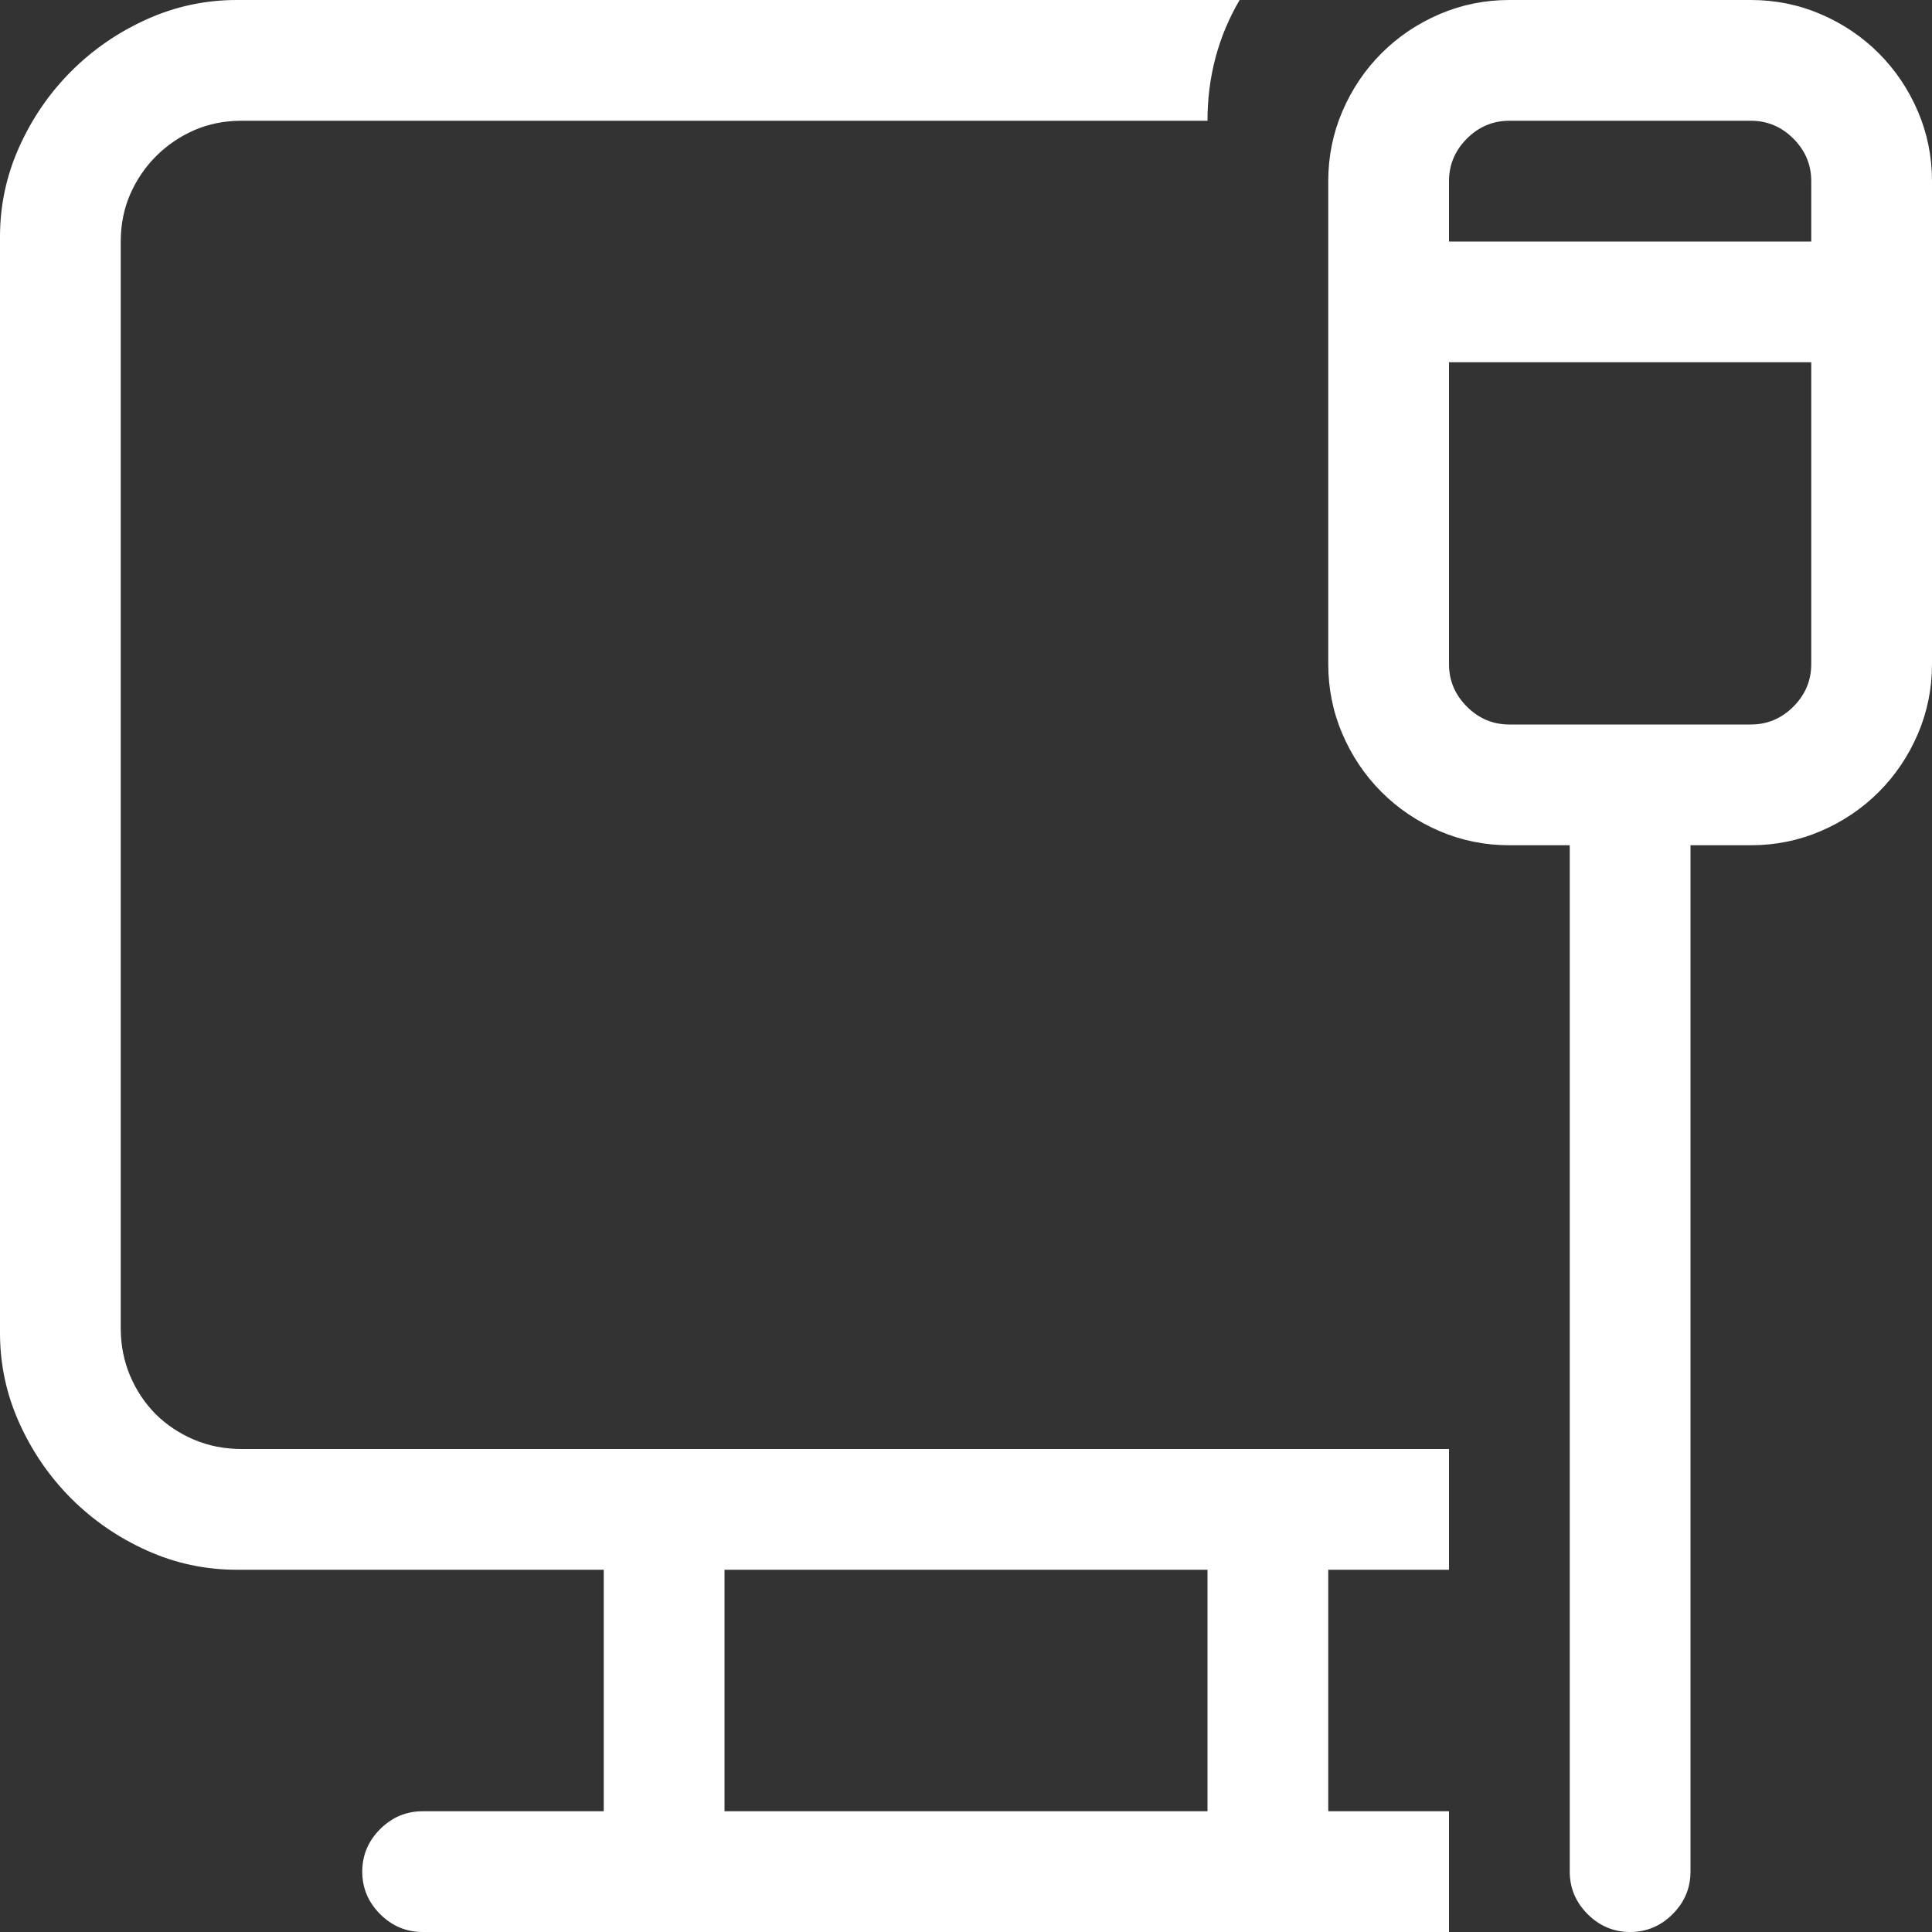 <?xml version="1.0" encoding="utf-8"?>
<svg viewBox="0 0 16 16" xmlns="http://www.w3.org/2000/svg">
  <rect x="0" y="0" width="16" height="16" fill="#333333" stroke="none"/>
  <path d="M 12 12 L 12 13 L 11 13 L 11 15 L 12 15 L 12 16 L 3.5 16 C 3.365 16 3.247 15.951 3.148 15.852 C 3.049 15.753 3 15.635 3 15.5 C 3 15.365 3.049 15.247 3.148 15.148 C 3.247 15.049 3.365 15 3.5 15 L 5 15 L 5 13 L 1.961 13 C 1.701 13 1.452 12.947 1.215 12.84 C 0.978 12.733 0.77 12.59 0.59 12.41 C 0.41 12.23 0.267 12.022 0.16 11.785 C 0.053 11.548 0 11.299 0 11.039 L 0 1.961 C 0 1.701 0.053 1.452 0.16 1.215 C 0.267 0.978 0.41 0.77 0.59 0.59 C 0.77 0.41 0.978 0.267 1.215 0.16 C 1.452 0.053 1.701 0 1.961 0 L 10.266 0 C 10.089 0.302 10 0.635 10 1 L 2 1 C 1.859 1 1.729 1.026 1.609 1.078 C 1.49 1.13 1.384 1.202 1.293 1.293 C 1.202 1.384 1.13 1.49 1.078 1.609 C 1.026 1.729 1 1.859 1 2 L 1 11 C 1 11.141 1.026 11.272 1.078 11.395 C 1.13 11.517 1.201 11.622 1.289 11.711 C 1.378 11.799 1.483 11.87 1.605 11.922 C 1.728 11.974 1.859 12 2 12 L 12 12 Z M 14.5 0 C 14.703 0 14.896 0.039 15.078 0.117 C 15.26 0.195 15.421 0.303 15.559 0.441 C 15.697 0.579 15.805 0.74 15.883 0.922 C 15.961 1.104 16 1.297 16 1.5 L 16 5.5 C 16 5.703 15.961 5.896 15.883 6.078 C 15.805 6.26 15.697 6.421 15.559 6.559 C 15.421 6.697 15.26 6.805 15.078 6.883 C 14.896 6.961 14.703 7 14.5 7 L 14 7 L 14 15.5 C 14 15.635 13.951 15.753 13.852 15.852 C 13.753 15.951 13.635 16 13.5 16 C 13.365 16 13.247 15.951 13.148 15.852 C 13.049 15.753 13 15.635 13 15.5 L 13 7 L 12.5 7 C 12.297 7 12.104 6.961 11.922 6.883 C 11.74 6.805 11.579 6.697 11.441 6.559 C 11.303 6.421 11.195 6.26 11.117 6.078 C 11.039 5.896 11 5.703 11 5.5 L 11 1.5 C 11 1.297 11.039 1.104 11.117 0.922 C 11.195 0.74 11.303 0.579 11.441 0.441 C 11.579 0.303 11.74 0.195 11.922 0.117 C 12.104 0.039 12.297 0 12.5 0 L 14.5 0 Z M 12.5 1 C 12.365 1 12.247 1.049 12.148 1.148 C 12.049 1.247 12 1.365 12 1.5 L 12 2 L 15 2 L 15 1.5 C 15 1.365 14.951 1.247 14.852 1.148 C 14.753 1.049 14.635 1 14.5 1 L 12.5 1 Z M 14.5 6 C 14.635 6 14.753 5.951 14.852 5.852 C 14.951 5.753 15 5.635 15 5.5 L 15 3 L 12 3 L 12 5.5 C 12 5.635 12.049 5.753 12.148 5.852 C 12.247 5.951 12.365 6 12.5 6 L 14.5 6 Z M 6 15 L 10 15 L 10 13 L 6 13 L 6 15 Z" style="fill: rgb(255, 255, 255);"/>
</svg>